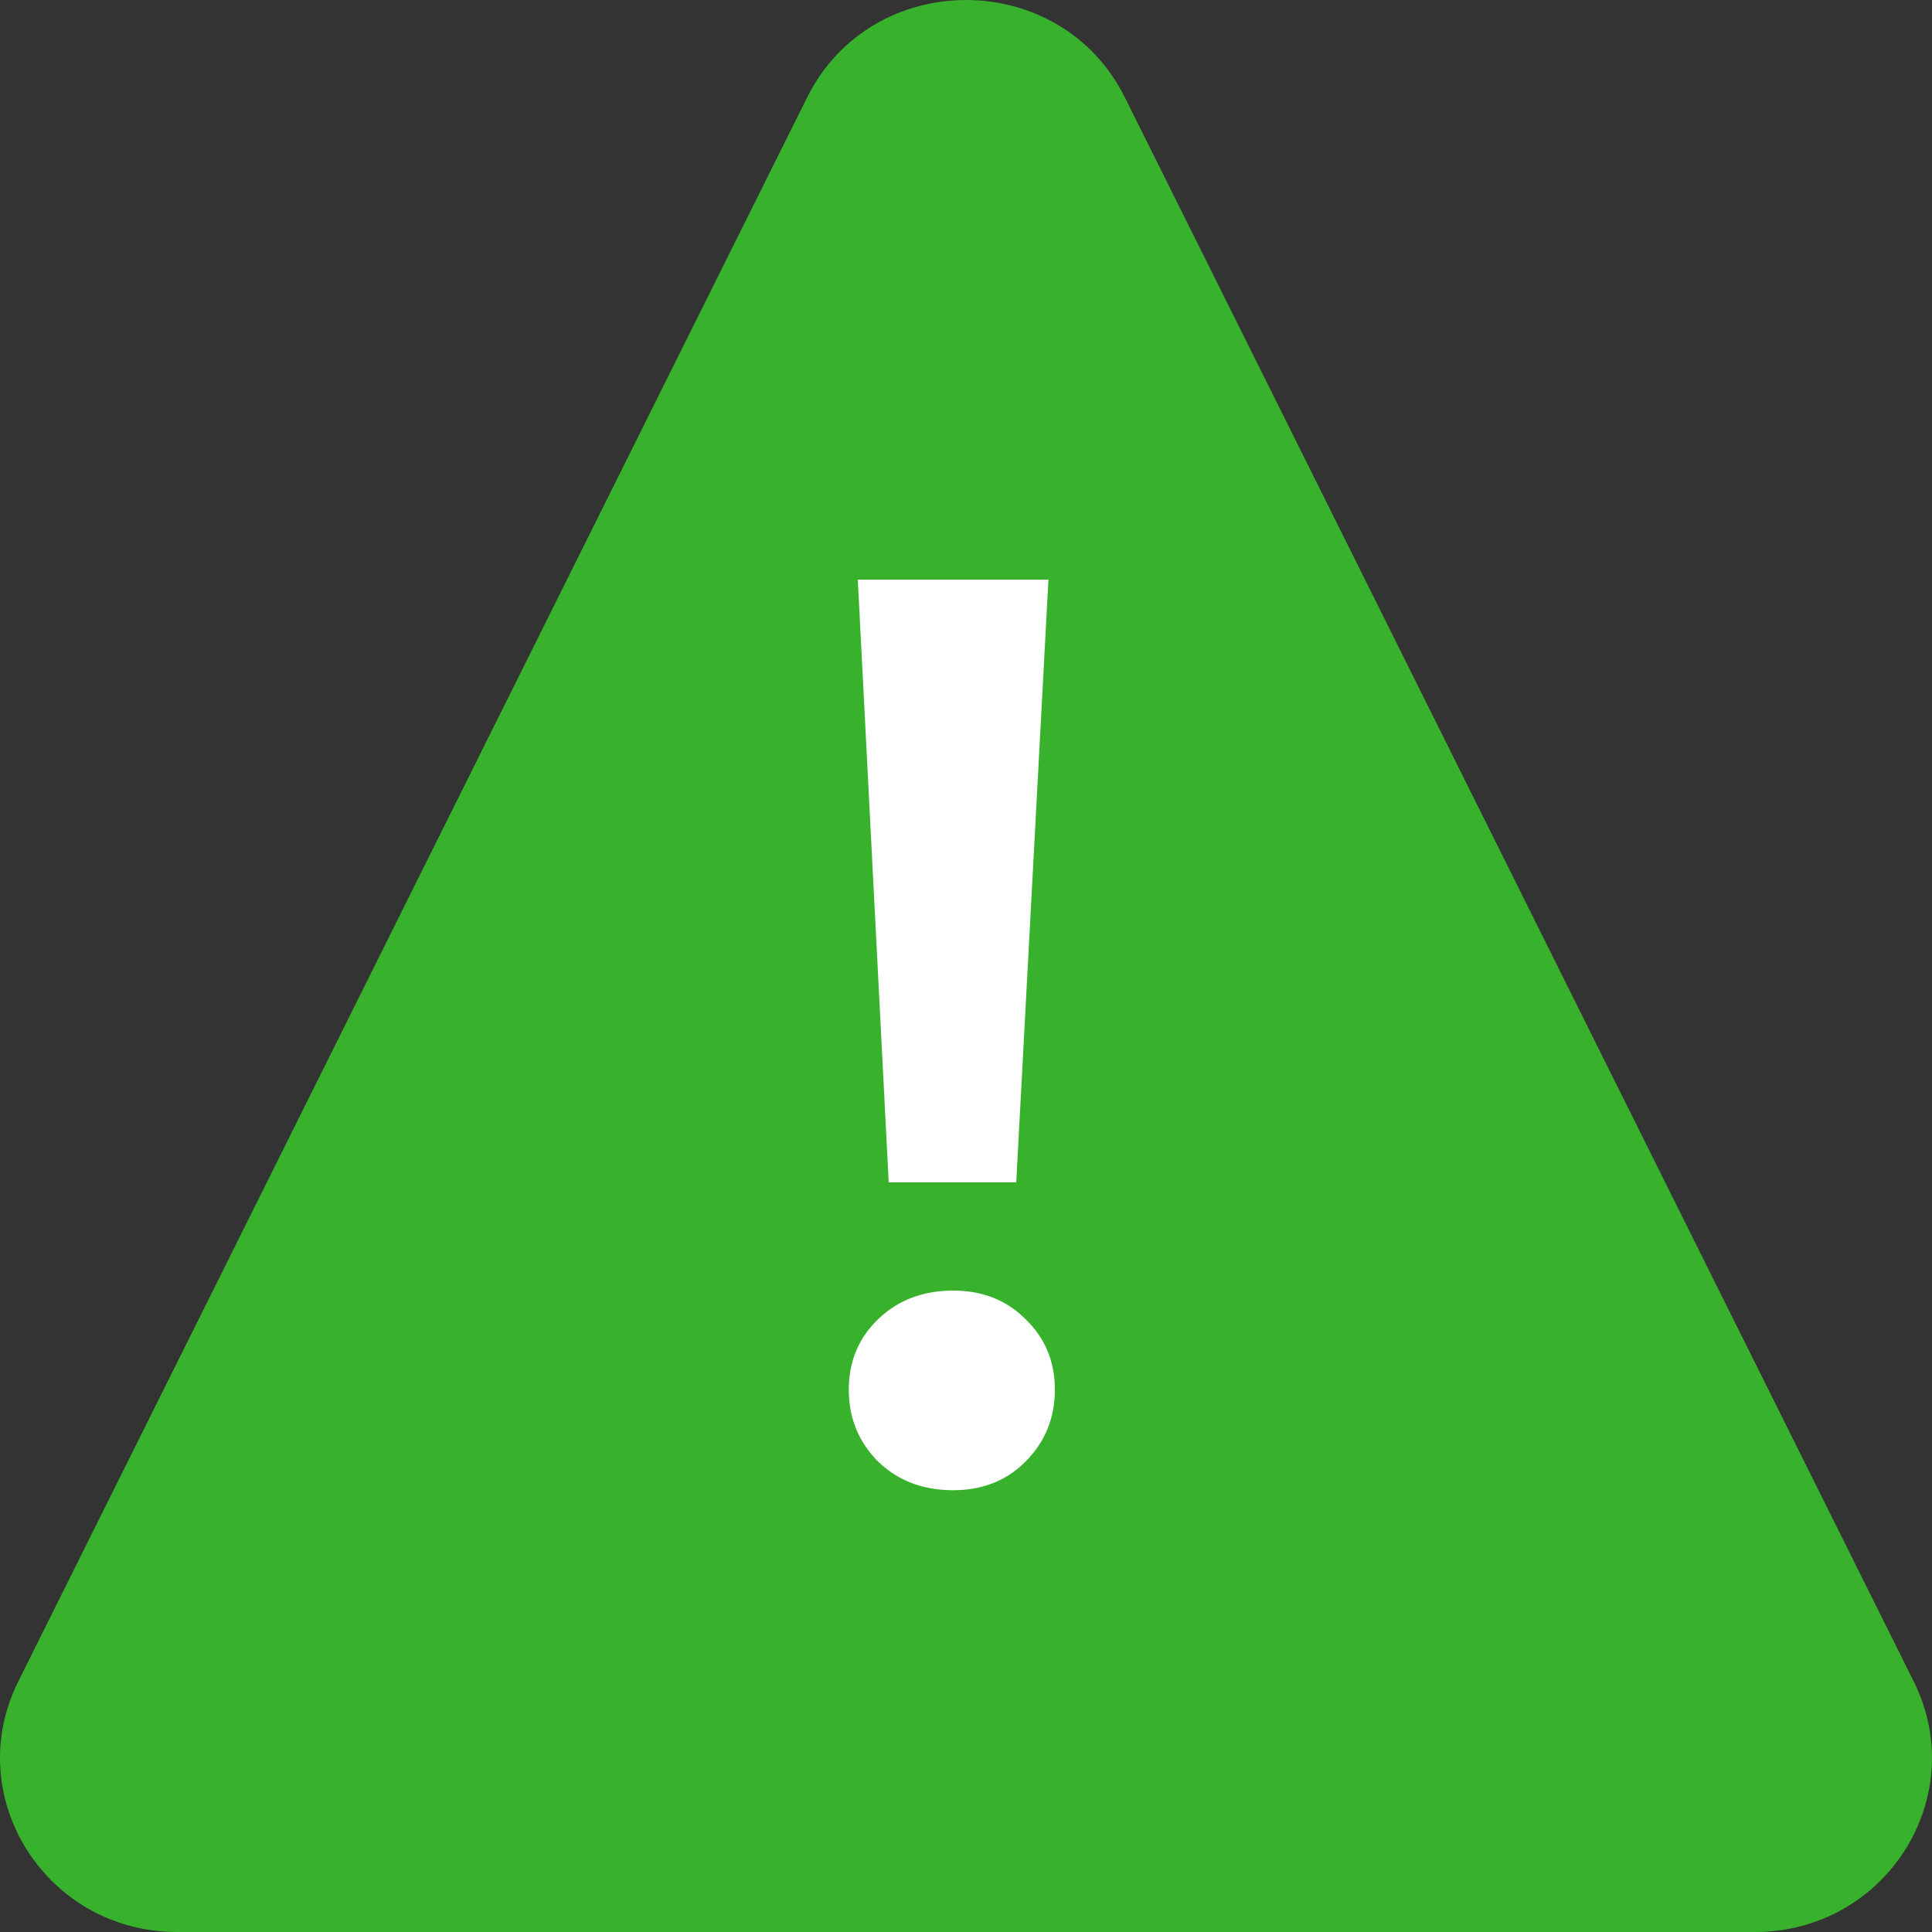 <svg width="30" height="30" viewBox="0 0 30 30" fill="none" xmlns="http://www.w3.org/2000/svg">
<rect x="0" y="0" width="30" height="30" fill="#333333" stroke="none"/>
<path d="M12.533 1.513C13.538 -0.504 16.462 -0.504 17.467 1.513L29.716 26.109C30.61 27.904 29.282 30 27.249 30H2.751C0.718 30 -0.611 27.904 0.284 26.109L12.533 1.513Z" fill="#38B22D"/>
<path d="M13.32 9H16.28L15.78 18.36H13.8L13.32 9ZM14.8 23.14C14.333 23.14 13.947 22.993 13.64 22.7C13.333 22.393 13.18 22.02 13.18 21.58C13.18 21.14 13.333 20.773 13.64 20.48C13.947 20.187 14.333 20.04 14.8 20.04C15.253 20.04 15.627 20.187 15.92 20.48C16.227 20.773 16.38 21.14 16.38 21.58C16.38 22.02 16.227 22.393 15.92 22.7C15.627 22.993 15.253 23.14 14.8 23.14Z" fill="white"/>
</svg>
